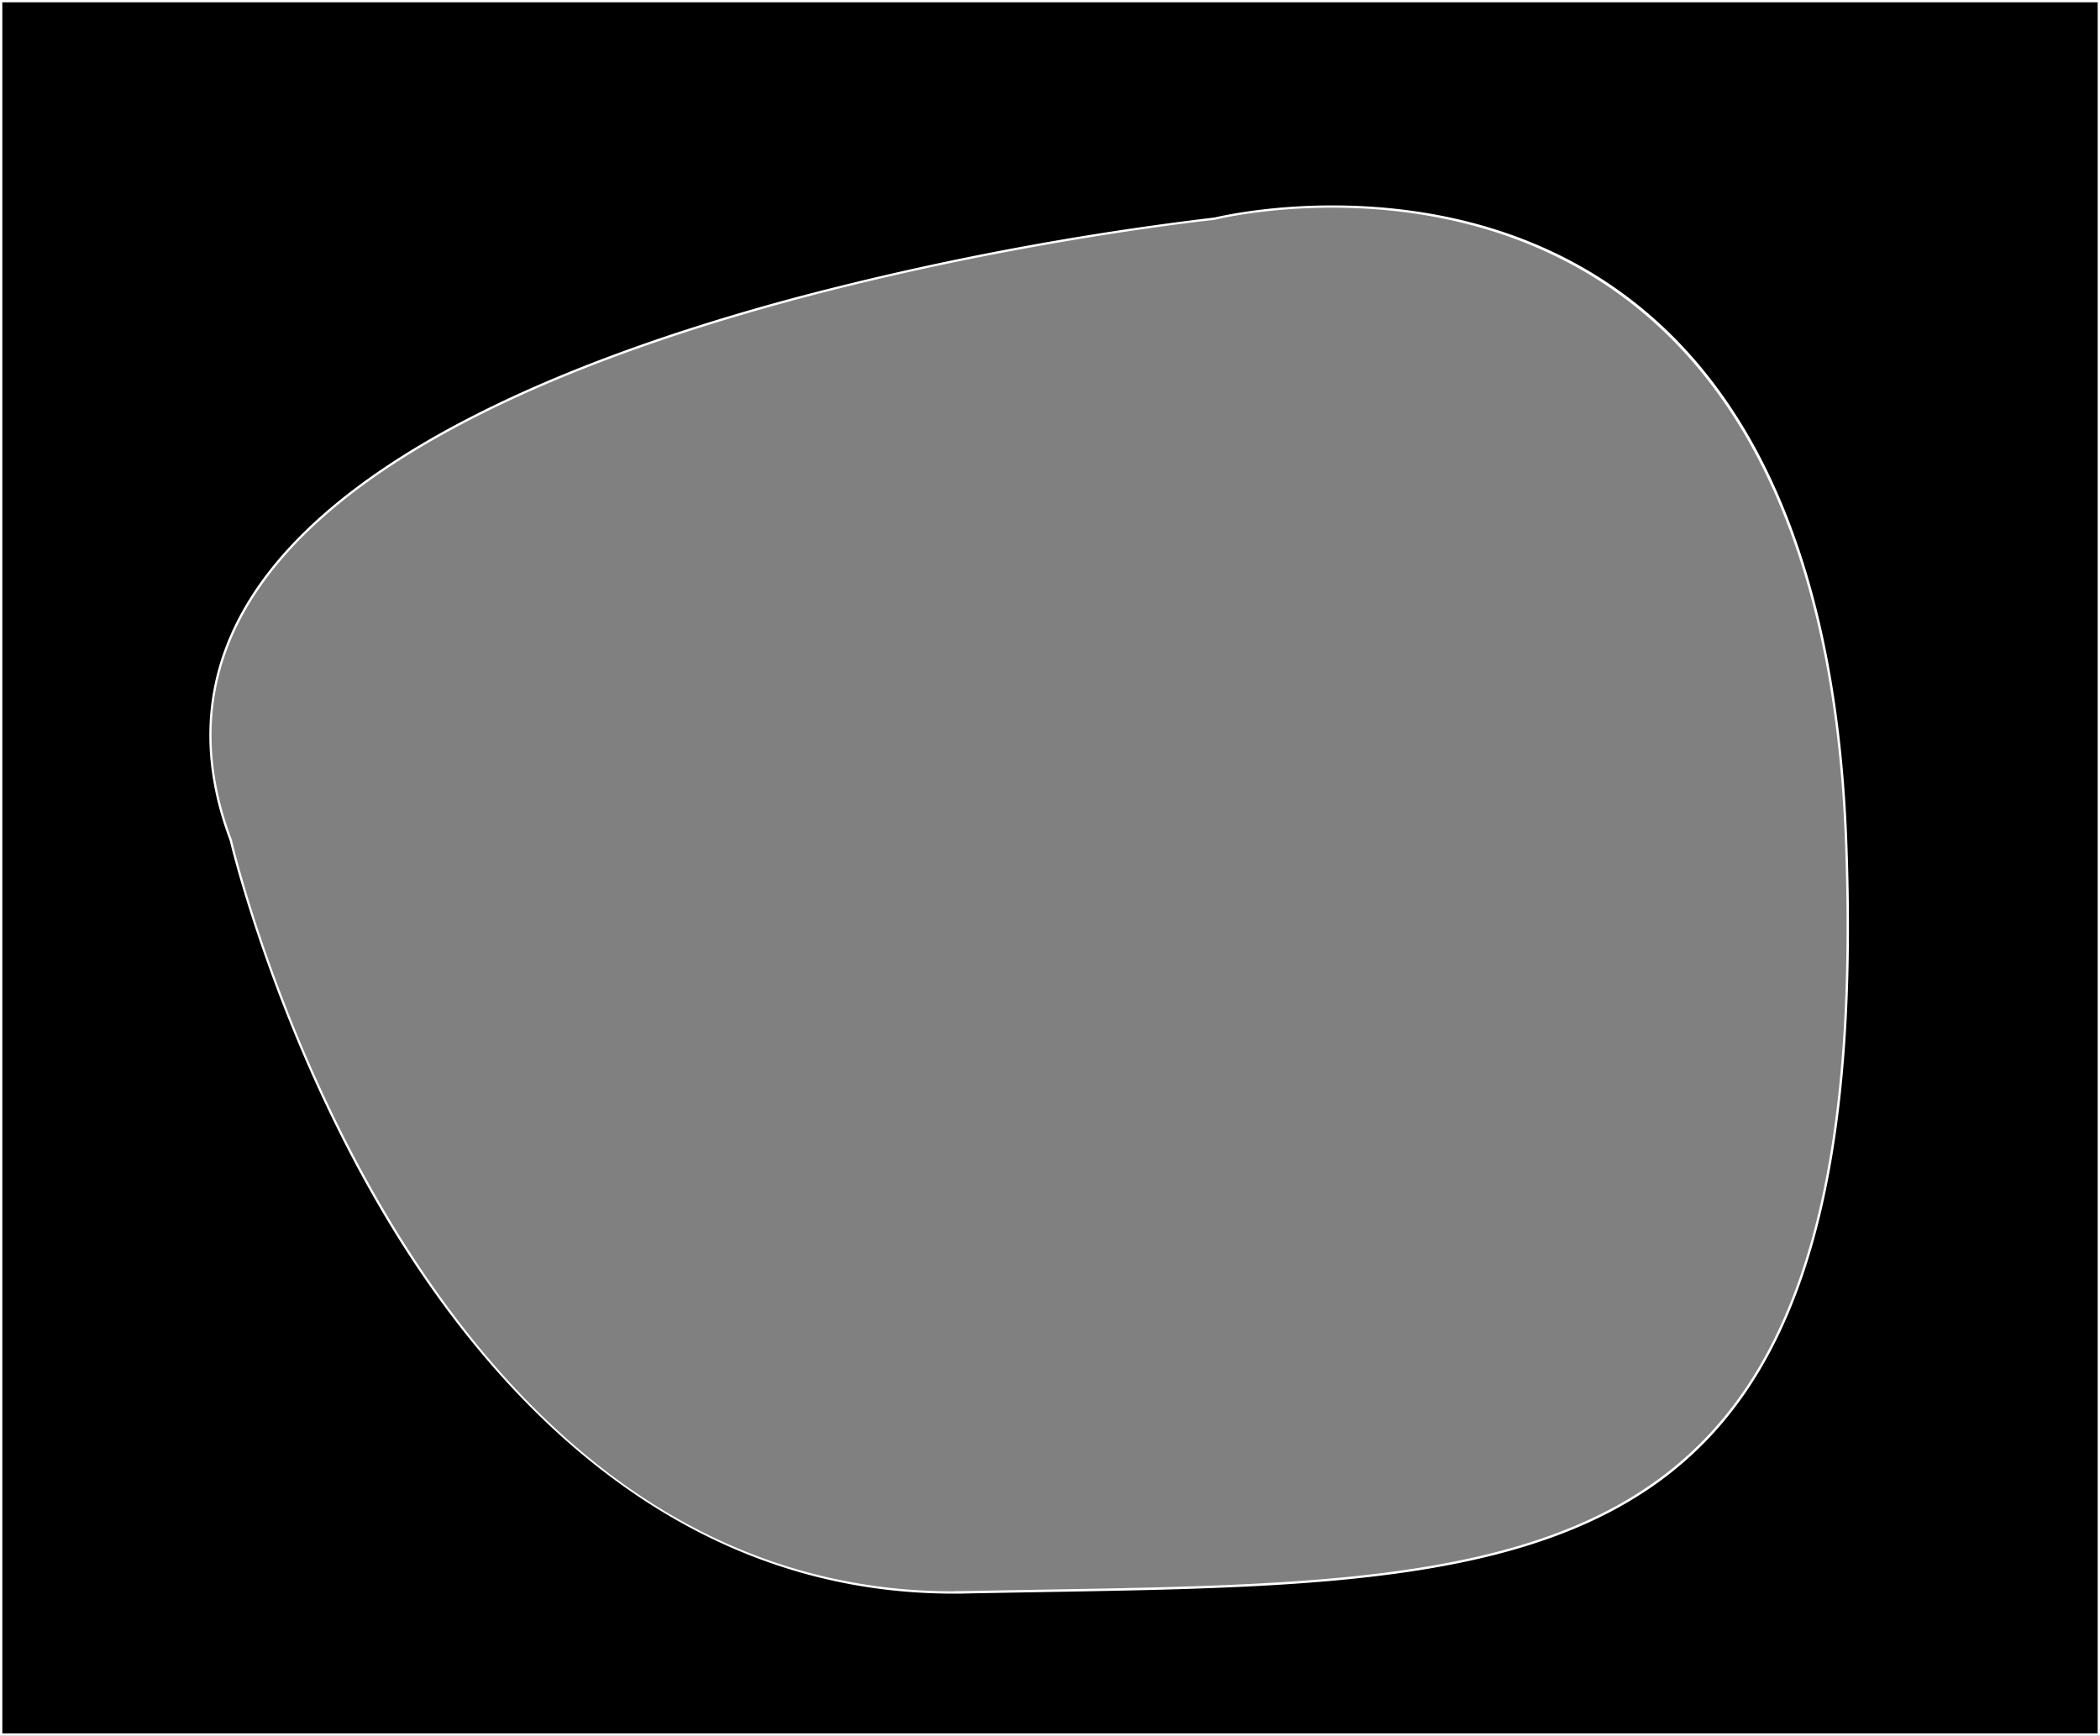 <svg id="Lag_1" data-name="Lag 1" xmlns="http://www.w3.org/2000/svg" viewBox="0 0 903.63 747"><rect x="0" y="0" width="903.63" height="747" fill="#808080" stroke="none"/><defs><style>.cls-1{fill:#fff;}</style></defs><title>animation-shape</title><path d="M183.36,834.5V88.5H1086v746ZM756.08,176.88c-29.63,0-50.5,5.19-50.7,5.24a1315.37,1315.37,0,0,0-177.46,33.63C473.48,230.21,426.74,247.17,389,266.15c-47.22,23.75-80.41,50.77-98.65,80.3-19.39,31.39-22.14,66.1-8.18,103.16.17.75,19.21,81.79,66.85,161.79,44,73.88,122.08,162,244.17,162,1.77,0,3.59,0,5.38-.06q17-.35,33.41-.62c126.79-2.19,226.94-3.92,285.88-66.2,45.34-47.91,64.19-129.6,59.34-257.06C968.2,212.29,834.8,176.88,756.08,176.88Z" transform="translate(-182.86 -88)"/><path class="cls-1" d="M1085.49,89V834H183.86V89h901.63M705.33,181.62a1318.26,1318.26,0,0,0-177.53,33.65c-54.48,14.47-101.25,31.43-139,50.43-47.3,23.79-80.56,50.87-98.85,80.49-19.46,31.51-22.24,66.34-8.25,103.53.65,2.75,19.83,82.86,66.92,161.93,44.07,74,122.27,162.2,244.6,162.2,1.78,0,3.6,0,5.39-.06,11.34-.23,22.56-.43,33.41-.61,126.91-2.19,227.15-3.92,286.23-66.36,45.43-48,64.33-129.82,59.48-257.42-9-237.54-142.72-273-221.63-273-28.82,0-49.37,4.9-50.75,5.24M1086.49,88H182.86V835h903.63V88ZM593.2,772.85c-235.9,0-310.56-323.42-310.56-323.42C202,235.18,705.5,182.61,705.5,182.61s20.67-5.23,50.58-5.23c75.94,0,211.57,33.67,220.63,272,12.64,332.28-138,318.4-378.14,323.36-1.79,0-3.6.06-5.37.06Z" transform="translate(-182.86 -88)"/></svg>